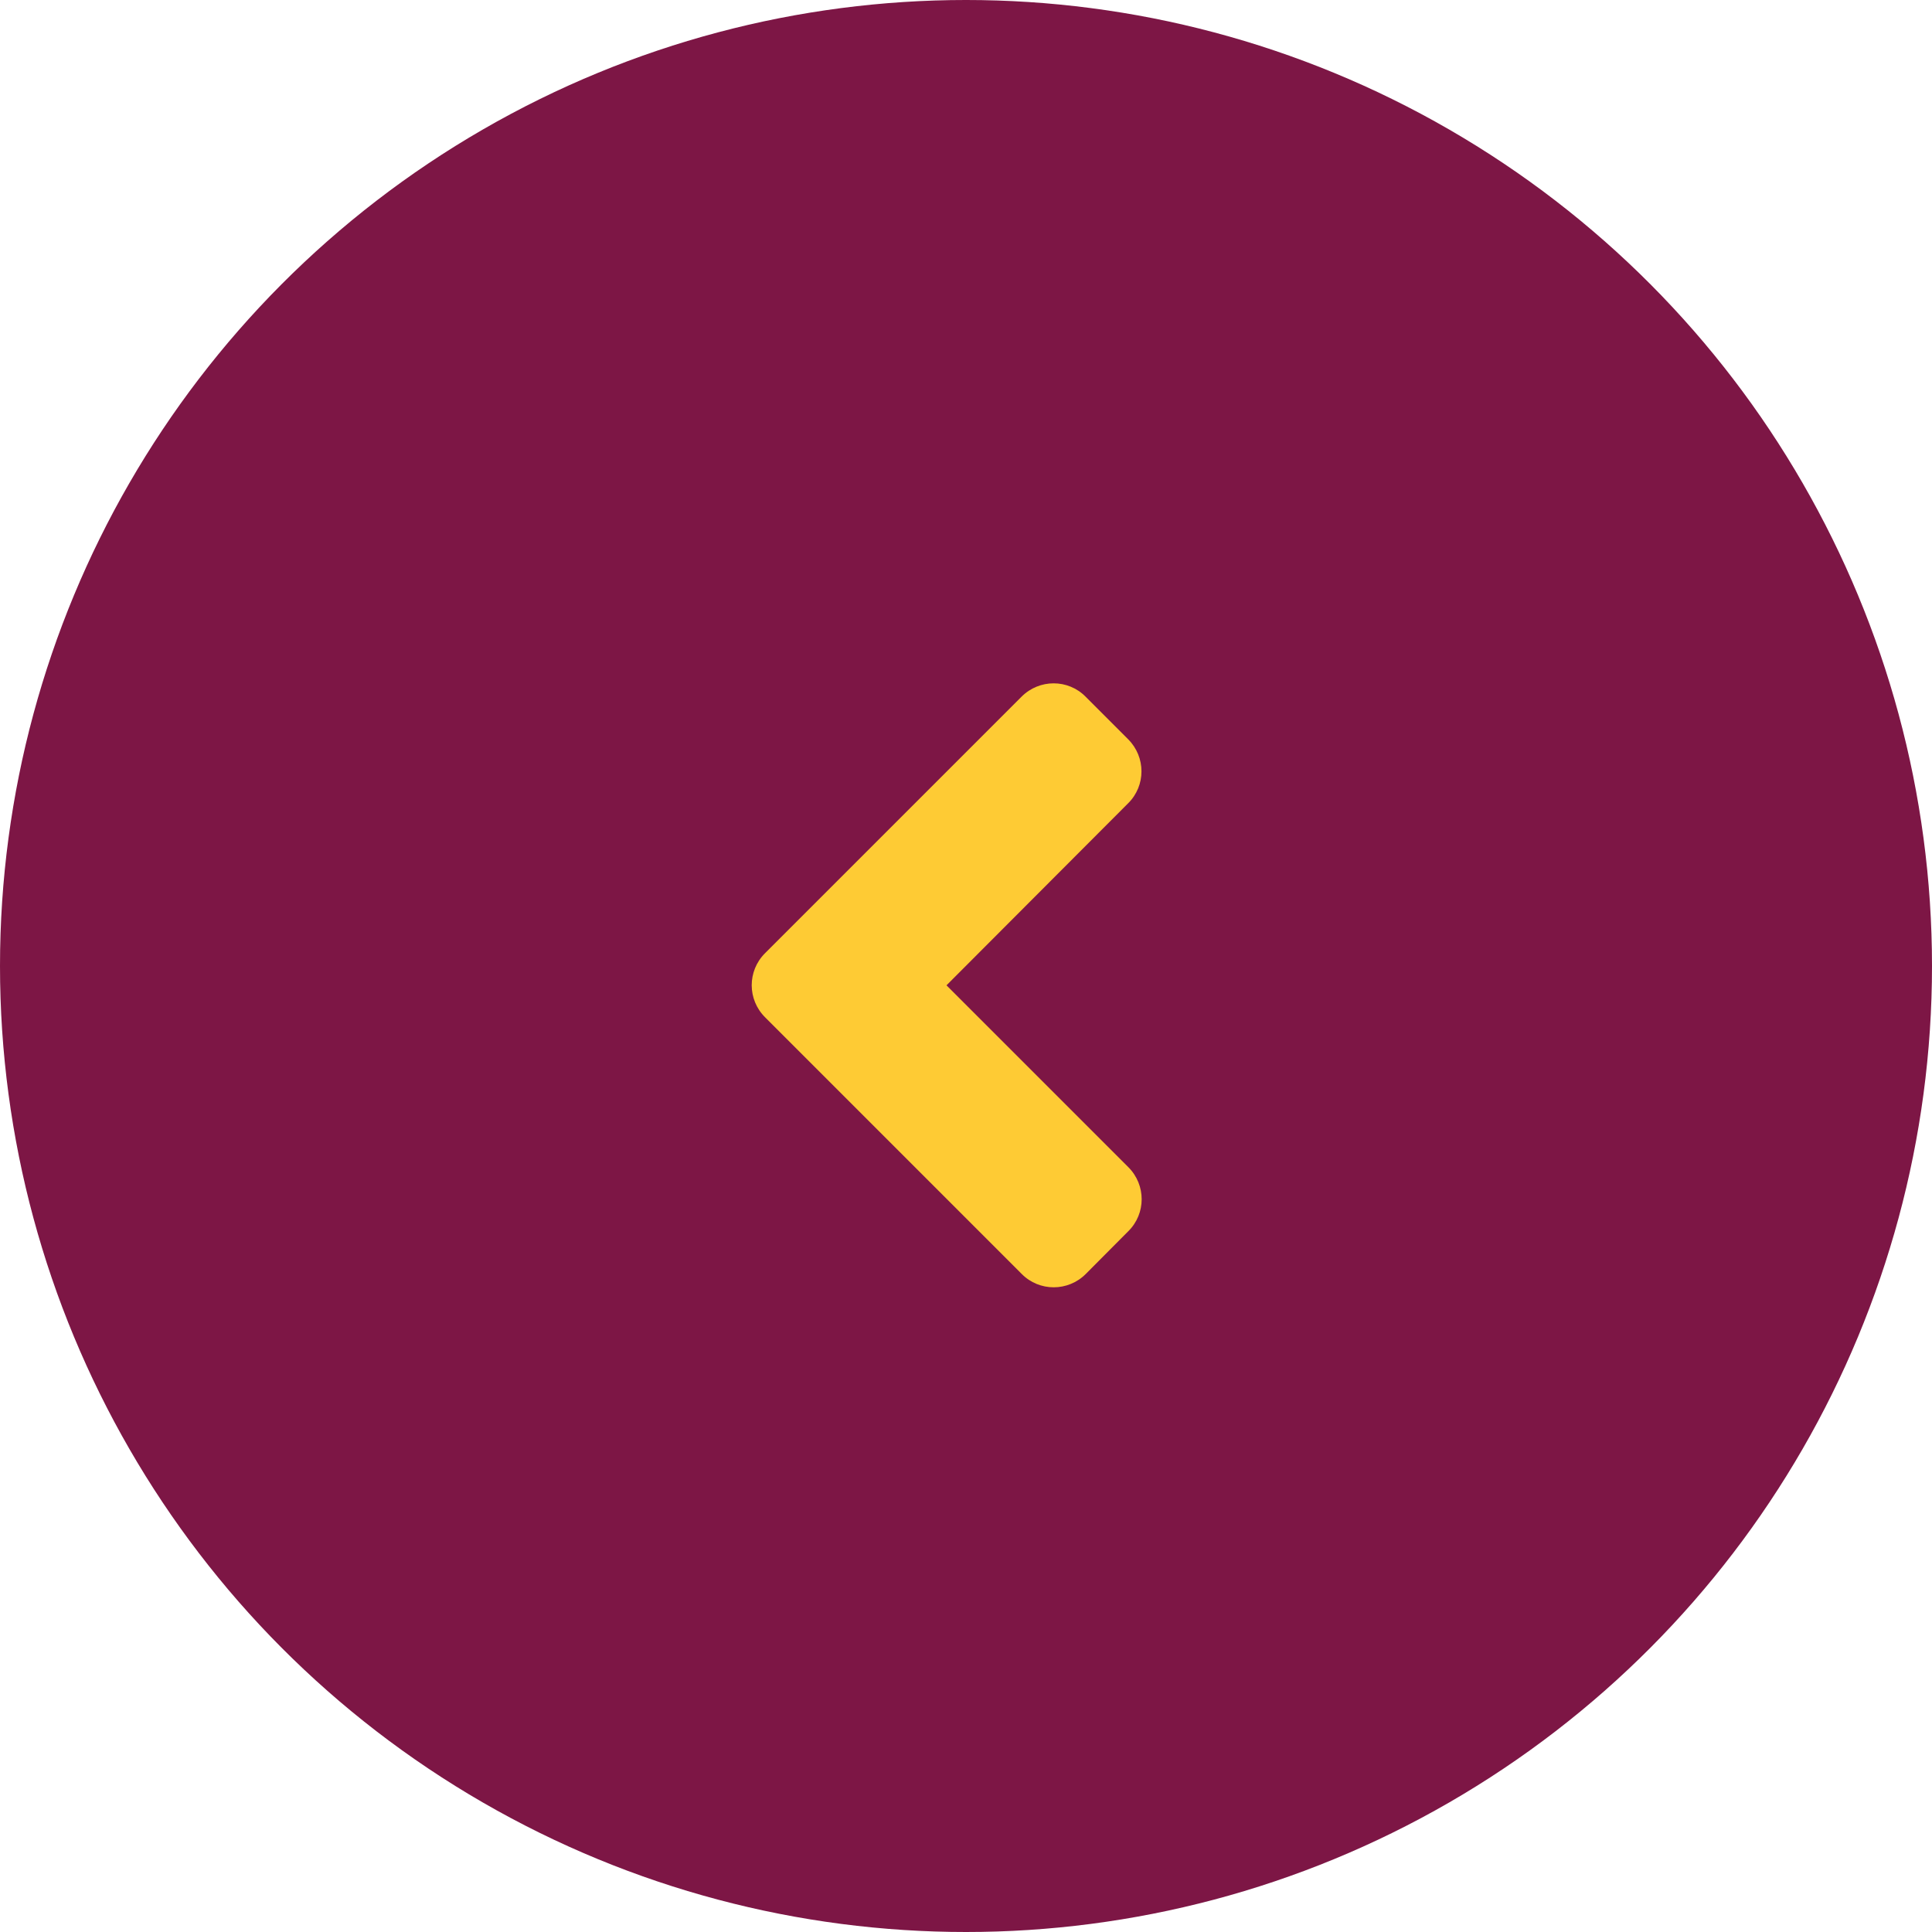 <svg width="50" height="50" viewBox="0 0 50 50" fill="none" xmlns="http://www.w3.org/2000/svg">
<circle cx="25" cy="25" r="25" fill="#7D1645"/>
<path d="M19.798 24.67L26.439 18.029C26.898 17.57 27.64 17.57 28.094 18.029L29.197 19.133C29.656 19.592 29.656 20.334 29.197 20.788L24.495 25.5L29.202 30.207C29.661 30.666 29.661 31.408 29.202 31.862L28.099 32.971C27.64 33.43 26.898 33.43 26.443 32.971L19.803 26.33C19.339 25.871 19.339 25.129 19.798 24.67Z" fill="#FECB34"/>
</svg>

